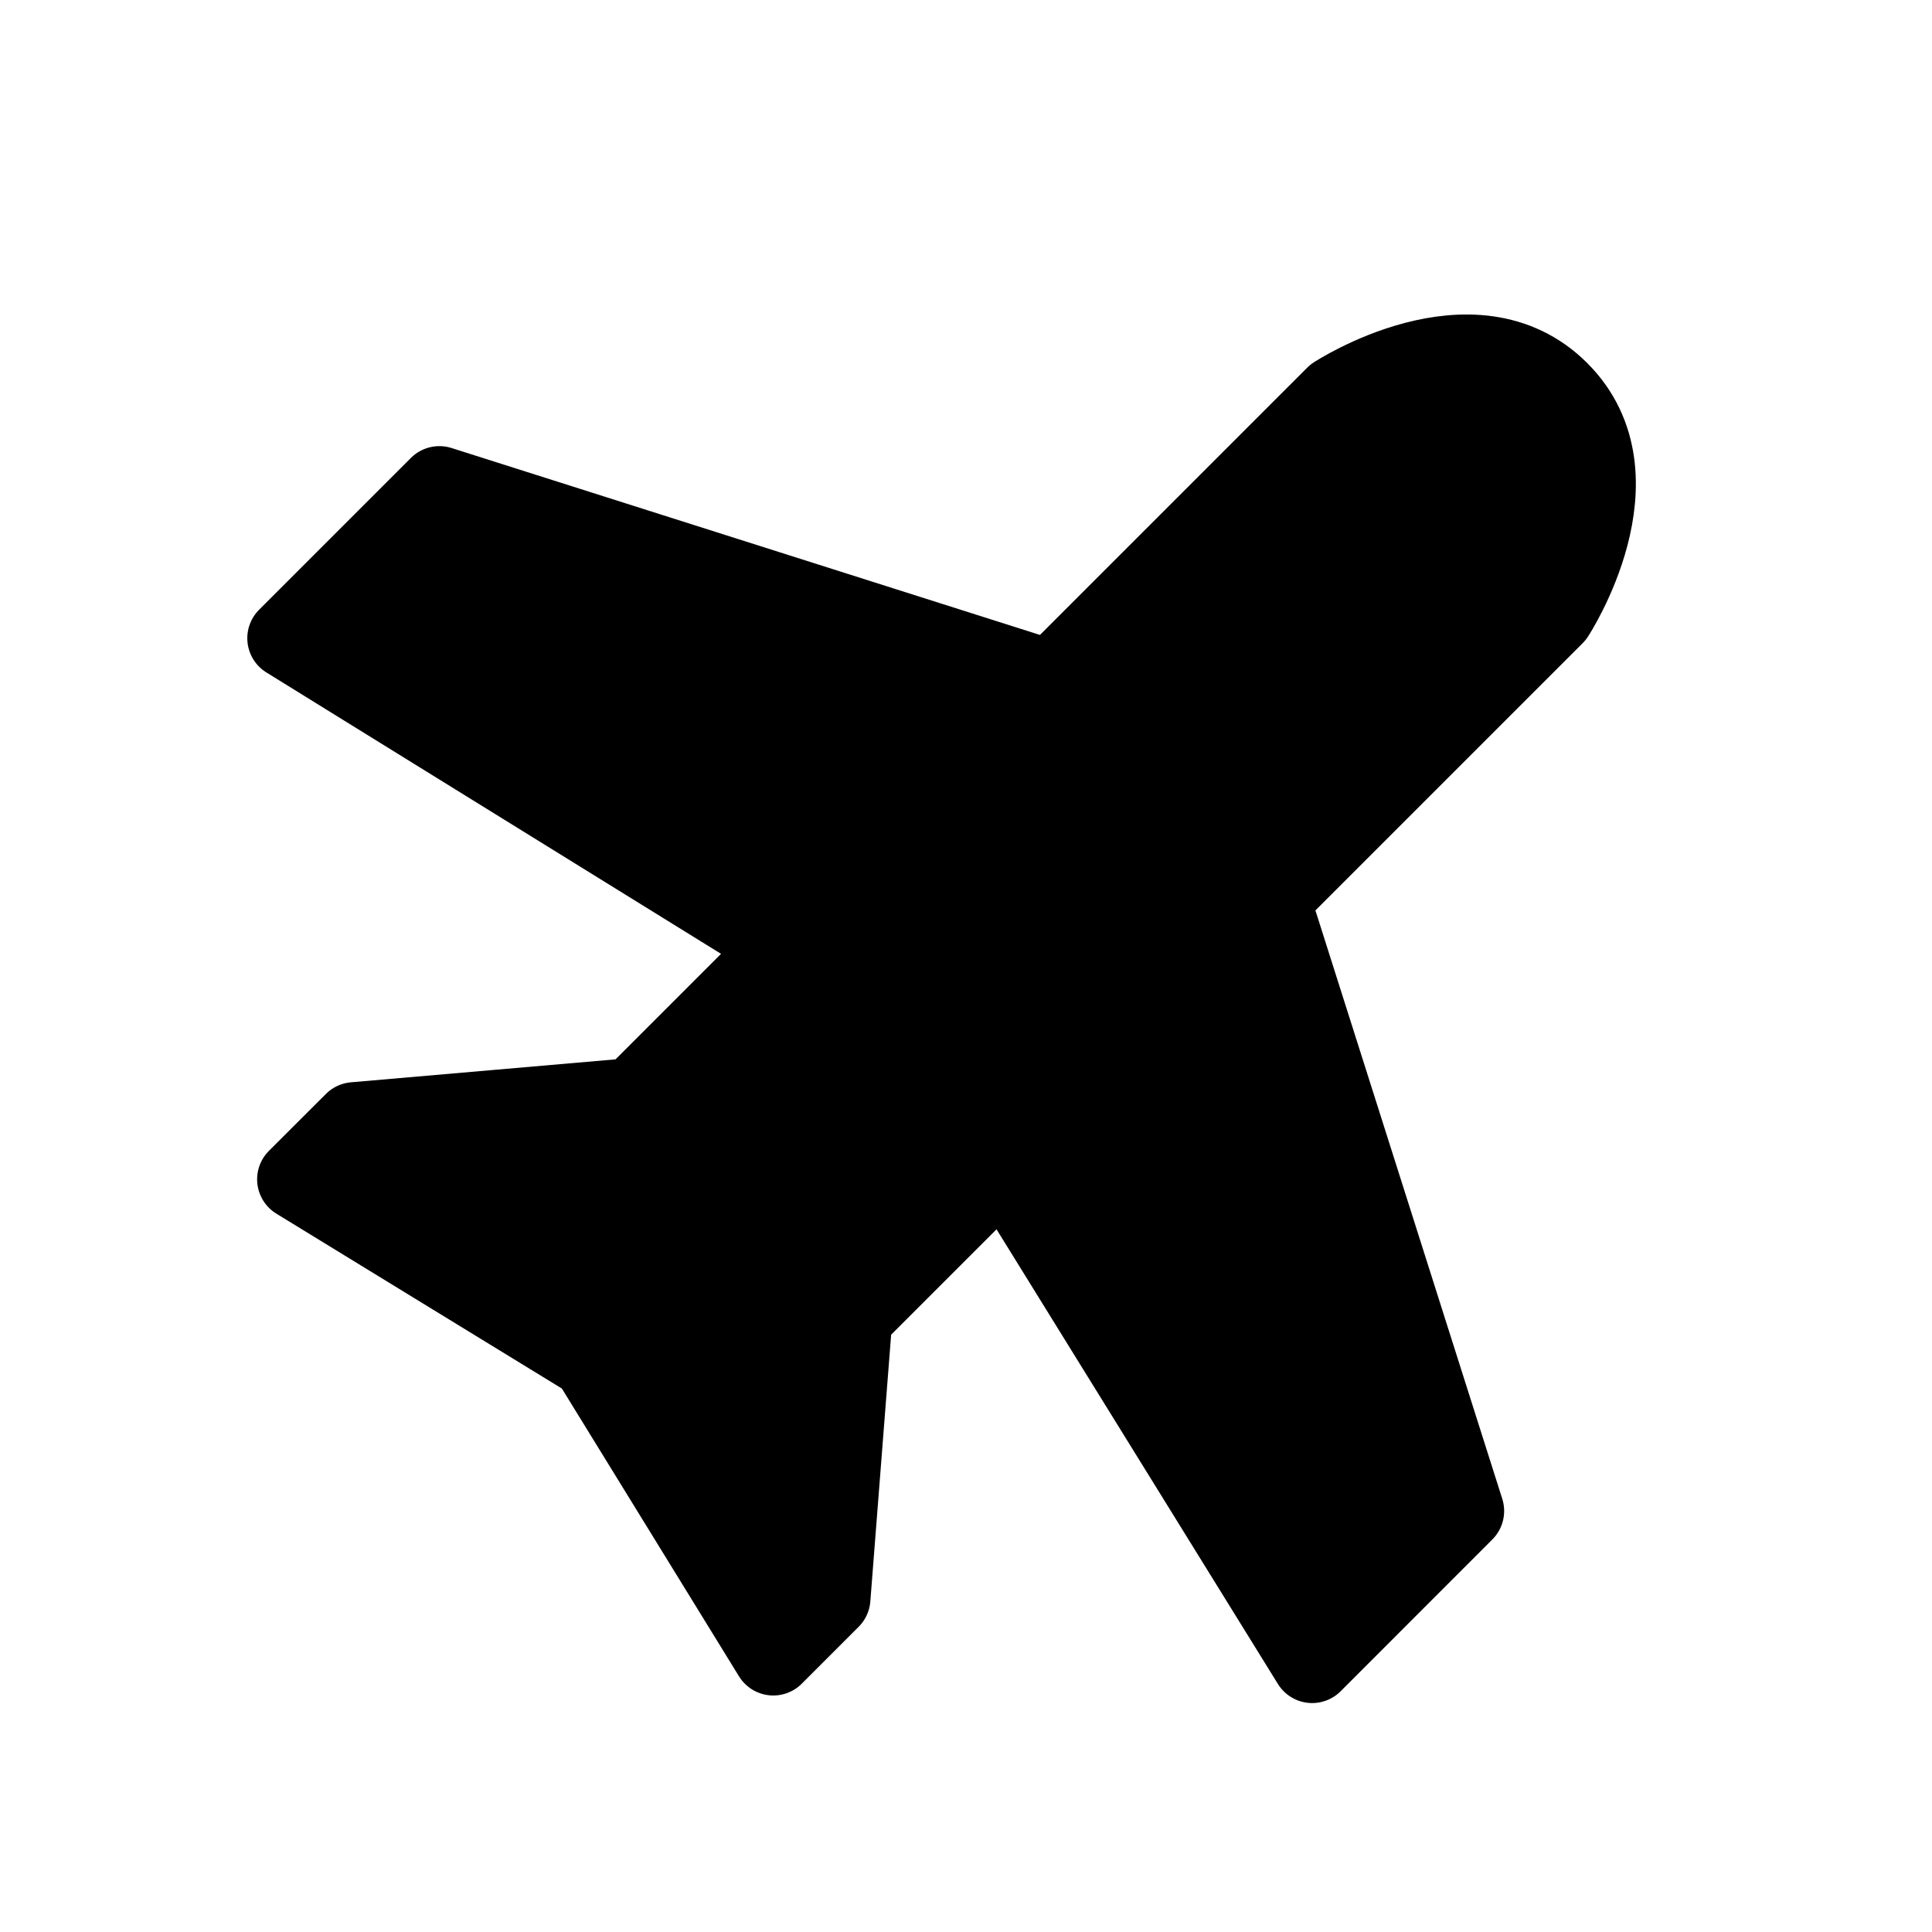 <svg width="24px" height="24px" viewBox="0 0 24 24" xmlns="http://www.w3.org/2000/svg">
  <g clip-path="url(#clip0_15_44)">
    <path fill="currentColor" d="M19.307 7.636C19.307 7.636 20.425 5.925 19.364 4.864C18.303 3.803 16.592 4.921 16.592 4.921L13.057 8.456L5.458 6.042L3.572 7.928L9.757 11.756L7.871 13.642L4.402 13.943L3.694 14.65L7.343 16.885L9.606 20.562L10.313 19.855L10.586 16.357L12.472 14.471L16.3 20.656L18.185 18.77L15.772 11.171L19.307 7.636Z" stroke="#000000" stroke-linejoin="round"/>
  </g>
  <defs>
    <clipPath id="clip0_15_44">
      <rect width="24" height="24" fill="white"/>
    </clipPath>
  </defs>
</svg>

